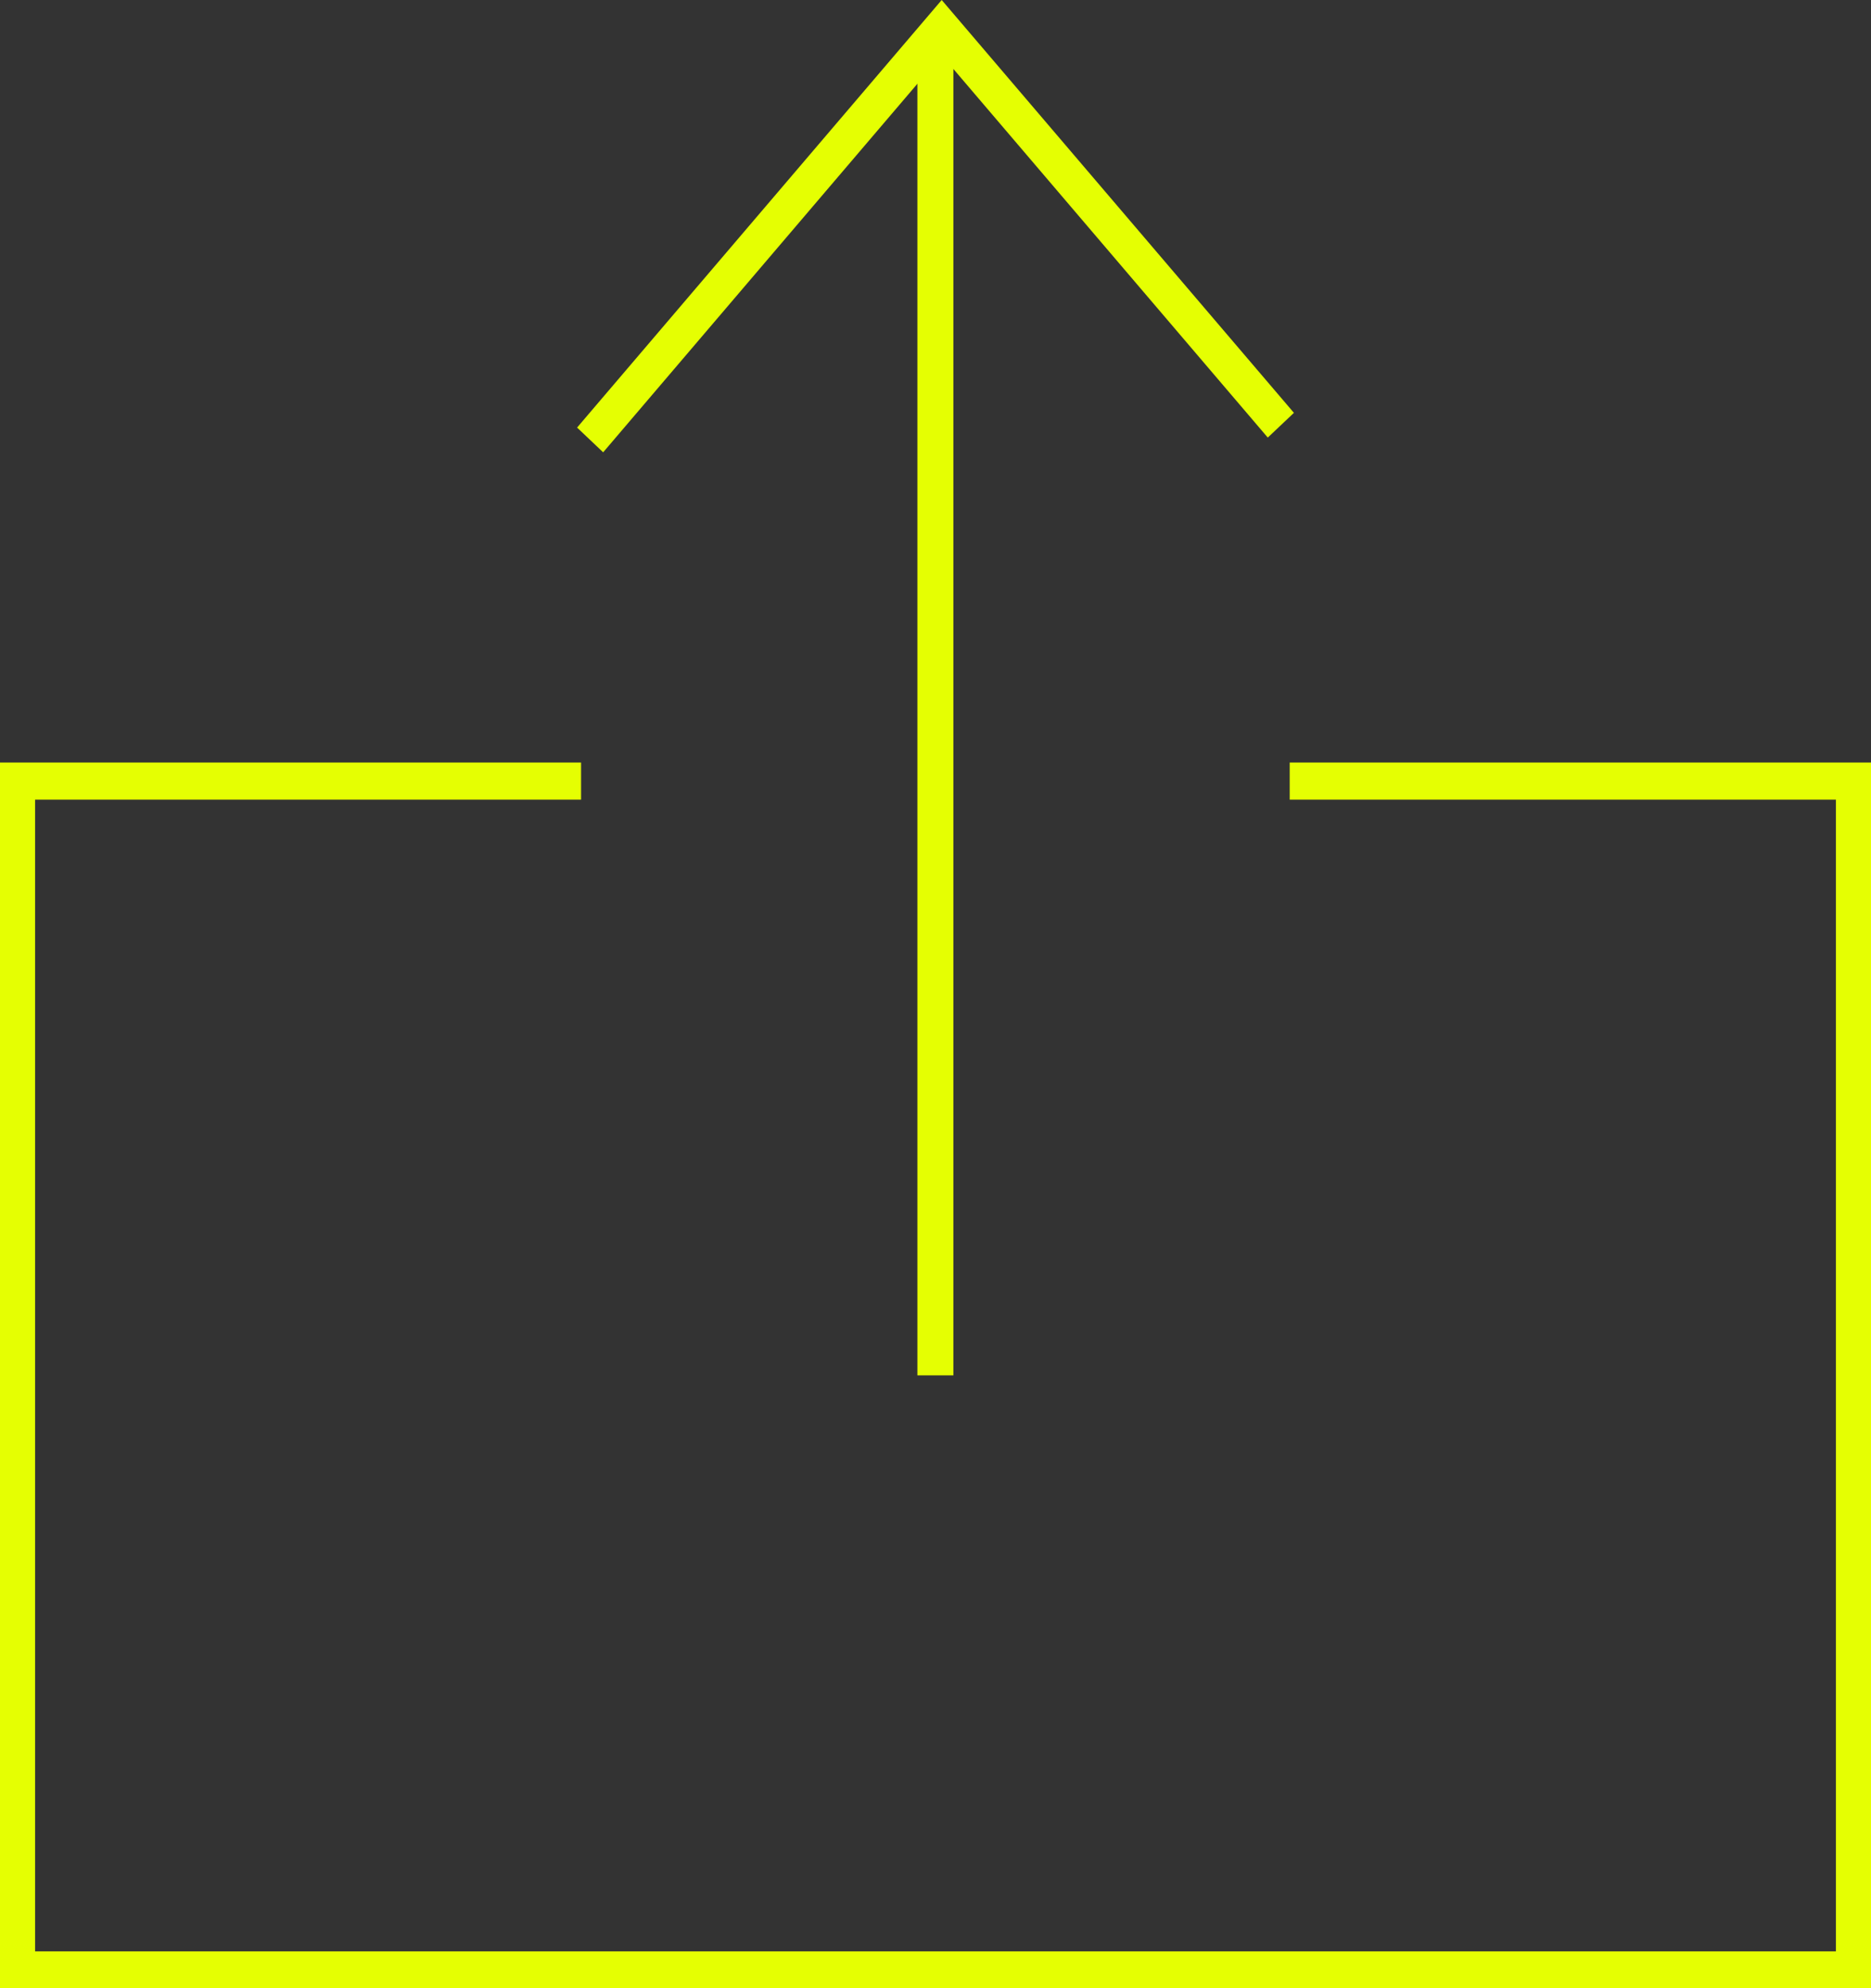 <svg width="32" height="34" viewBox="0 0 32 34" fill="none" xmlns="http://www.w3.org/2000/svg">
<rect x="0" y="0" width="32" height="34" fill="#333333" stroke="none"/>
<g clip-path="url(#clip0_73_381)">
<path d="M32 34H0V13.04H9.938V13.675H0.6V33.37H31.4V13.675H22.058V13.04H32V34Z" fill="#E5FF02"/>
<path d="M10.316 7.735L9.87 7.312L16.106 0L22.13 7.06L21.683 7.483L16.106 0.945L10.316 7.735Z" fill="#E5FF02"/>
<path d="M16.306 0.922H15.69V23.52H16.306V0.922Z" fill="#E5FF02"/>
</g>
<defs>
<clipPath id="clip0_73_381">
<rect width="32" height="34" fill="white"/>
</clipPath>
</defs>
</svg>
